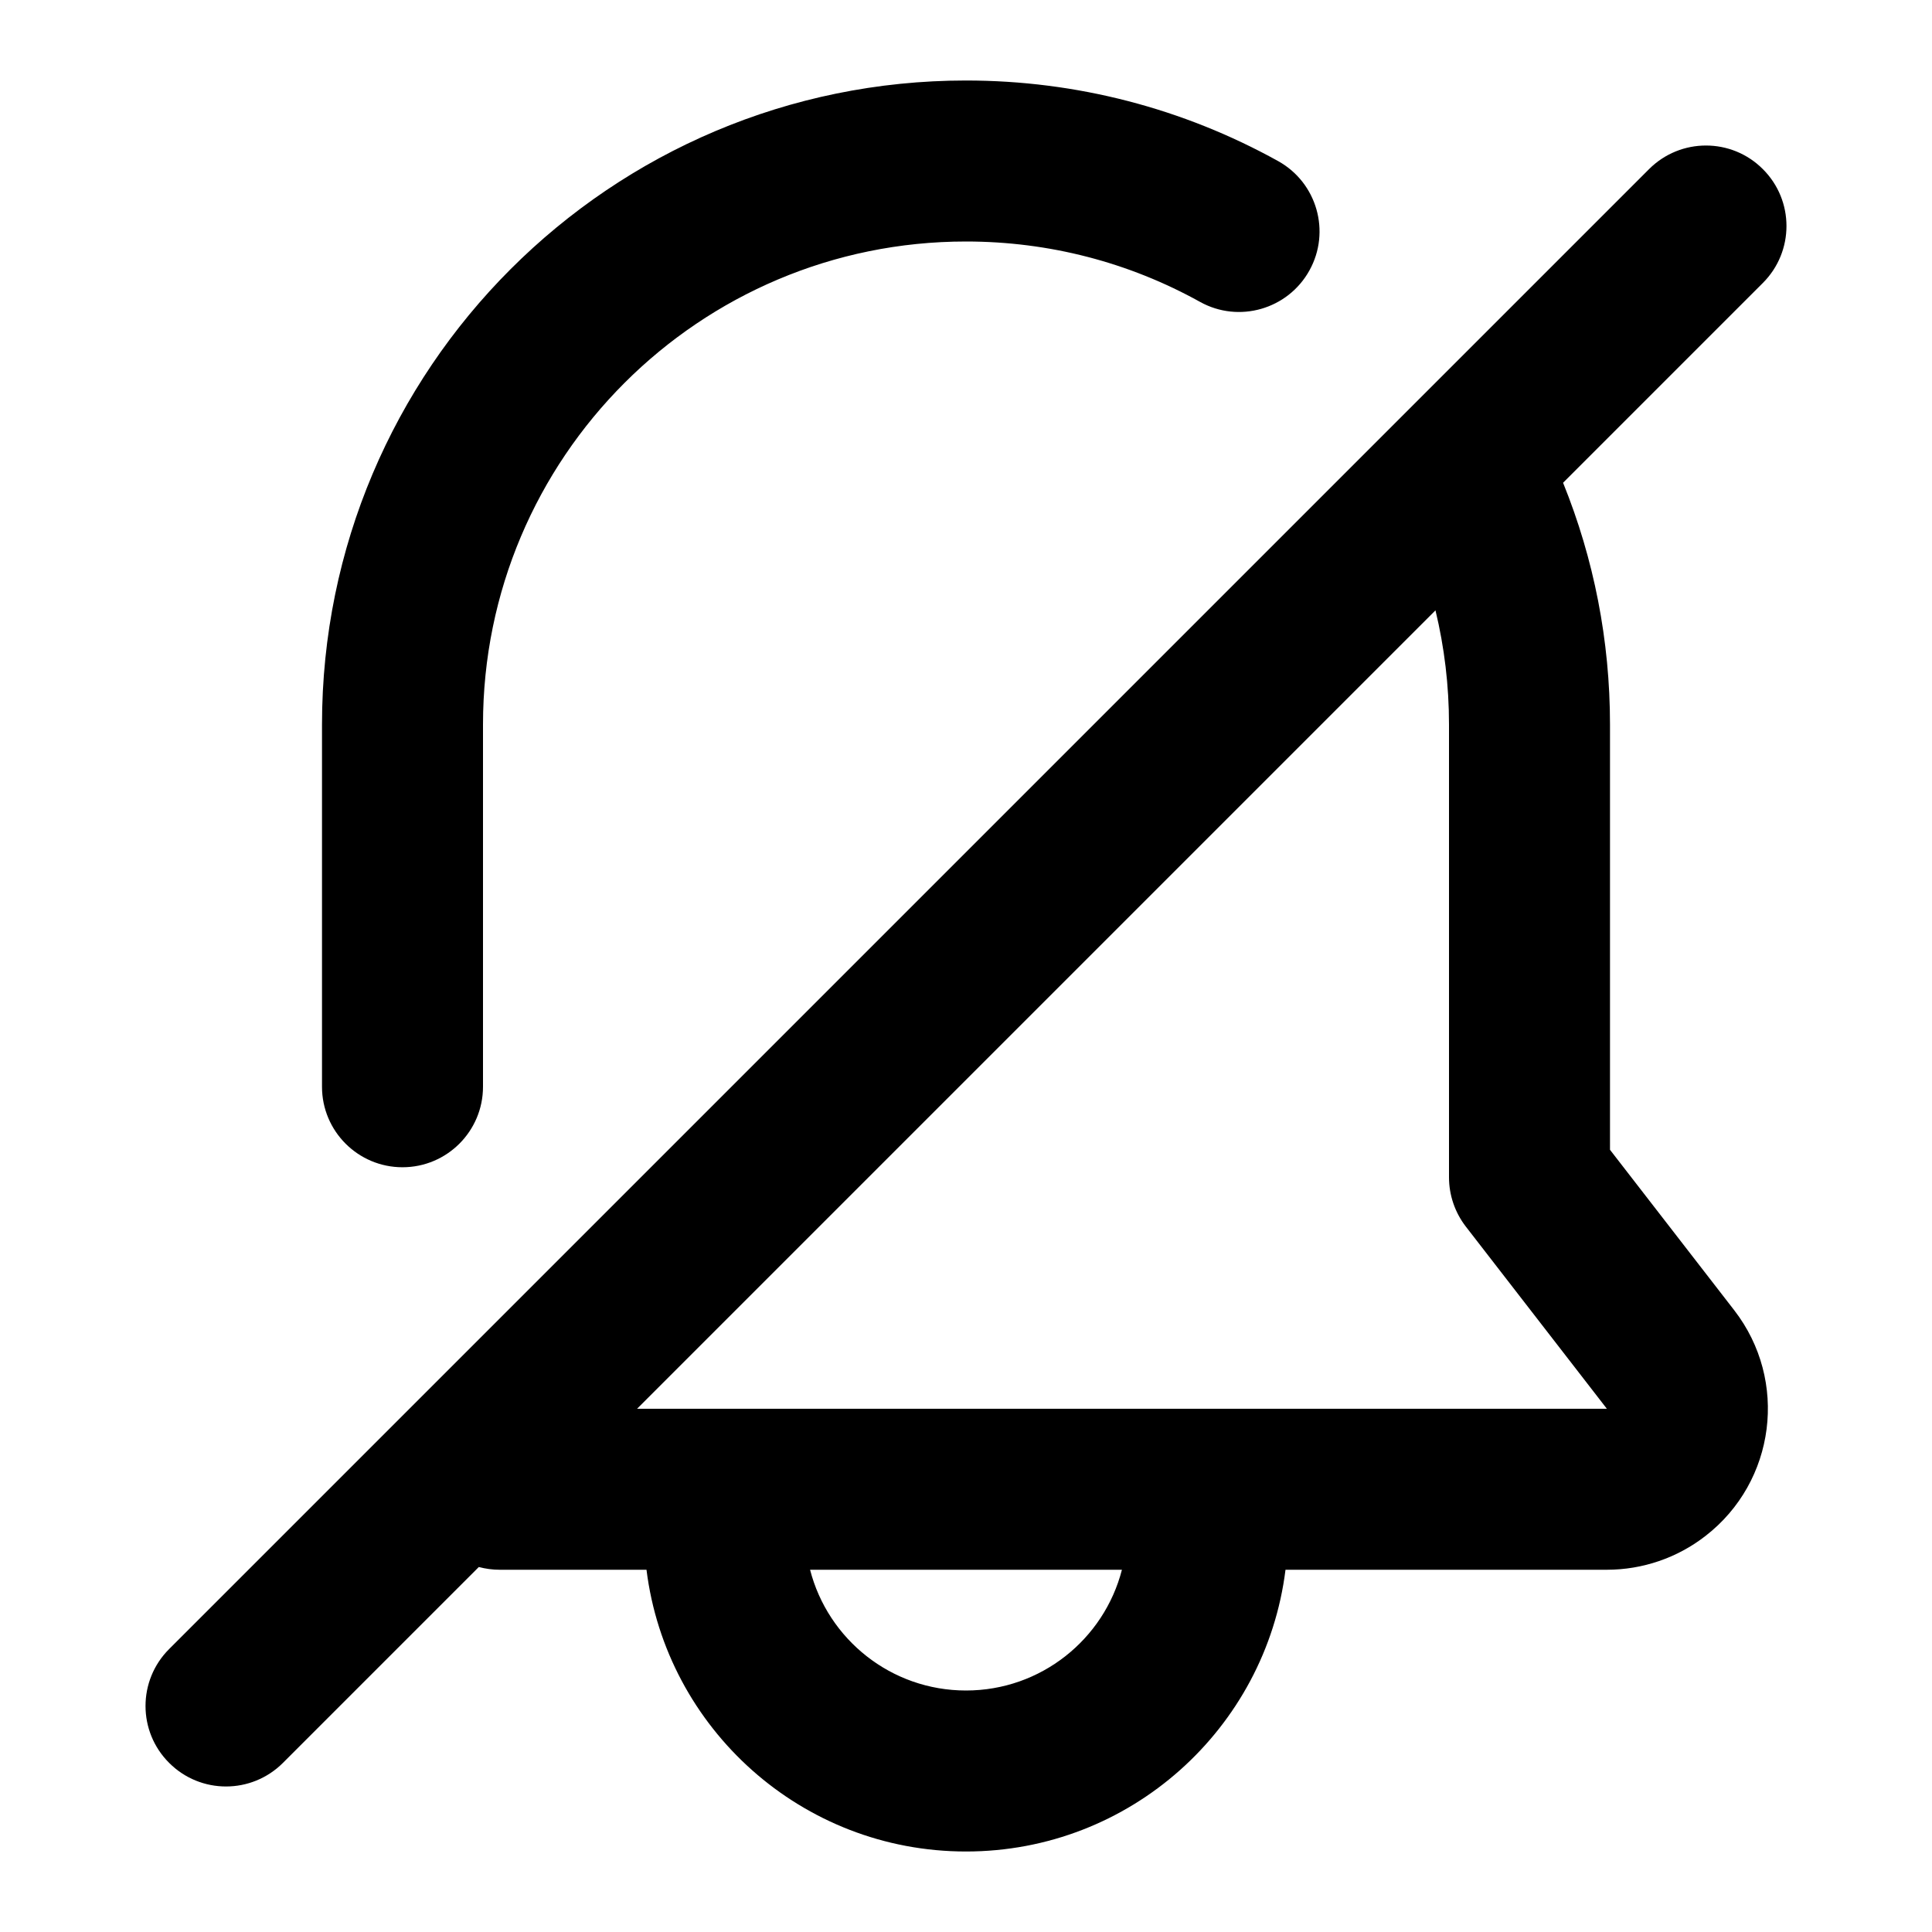 <?xml version="1.0" encoding="UTF-8"?>
<svg width="24px" height="24px" viewBox="0 0 24 24" version="1.1" xmlns="http://www.w3.org/2000/svg" xmlns:xlink="http://www.w3.org/1999/xlink">
    <!-- Generator: Sketch 44.1 (41455) - http://www.bohemiancoding.com/sketch -->
    <title>Bold/SVG/notification-off</title>
    <desc>Created with Sketch.</desc>
    <defs></defs>
    <g id="Bold-Outline" stroke="none" stroke-width="1" fill="none" fill-rule="evenodd">
        <g id="notification-off" fill-rule="nonzero" fill="#000000">
            <path d="M6,13.5 L6,9 C6,5.686 8.686,3 12,3 C13.032,3 14.025,3.26 14.907,3.75 C15.389,4.018 15.998,3.843 16.266,3.36 C16.534,2.878 16.36,2.269 15.877,2.001 C14.7,1.348 13.374,1 12,1 C7.582,1 4,4.582 4,9 L4,13.5 C4,14.052 4.448,14.5 5,14.5 C5.552,14.5 6,14.052 6,13.5 Z M19.417,5.997 C19.8,6.943 20,7.958 20,9 L20,14.283 L21.543,16.276 C22.219,17.149 22.059,18.405 21.185,19.081 C20.835,19.353 20.404,19.5 19.961,19.5 L15.969,19.5 C15.723,21.473 14.04,23 12,23 C9.96,23 8.277,21.473 8.031,19.5 L6.207,19.5 C6.118,19.5 6.031,19.488 5.948,19.466 L3.515,21.899 C3.124,22.29 2.491,22.29 2.101,21.899 C1.71,21.509 1.71,20.876 2.101,20.485 L20.485,2.101 C20.876,1.71 21.509,1.71 21.899,2.101 C22.29,2.491 22.29,3.124 21.899,3.515 L19.417,5.997 Z M17.832,7.582 L7.914,17.5 L19.961,17.5 L18.209,15.237 C18.074,15.062 18,14.847 18,14.625 L18,9 C18,8.517 17.943,8.042 17.832,7.582 Z M13.937,19.5 L10.063,19.5 C10.285,20.363 11.068,21 12,21 C12.932,21 13.715,20.363 13.937,19.5 Z" id="shape"></path>
        </g>
    </g>
</svg>